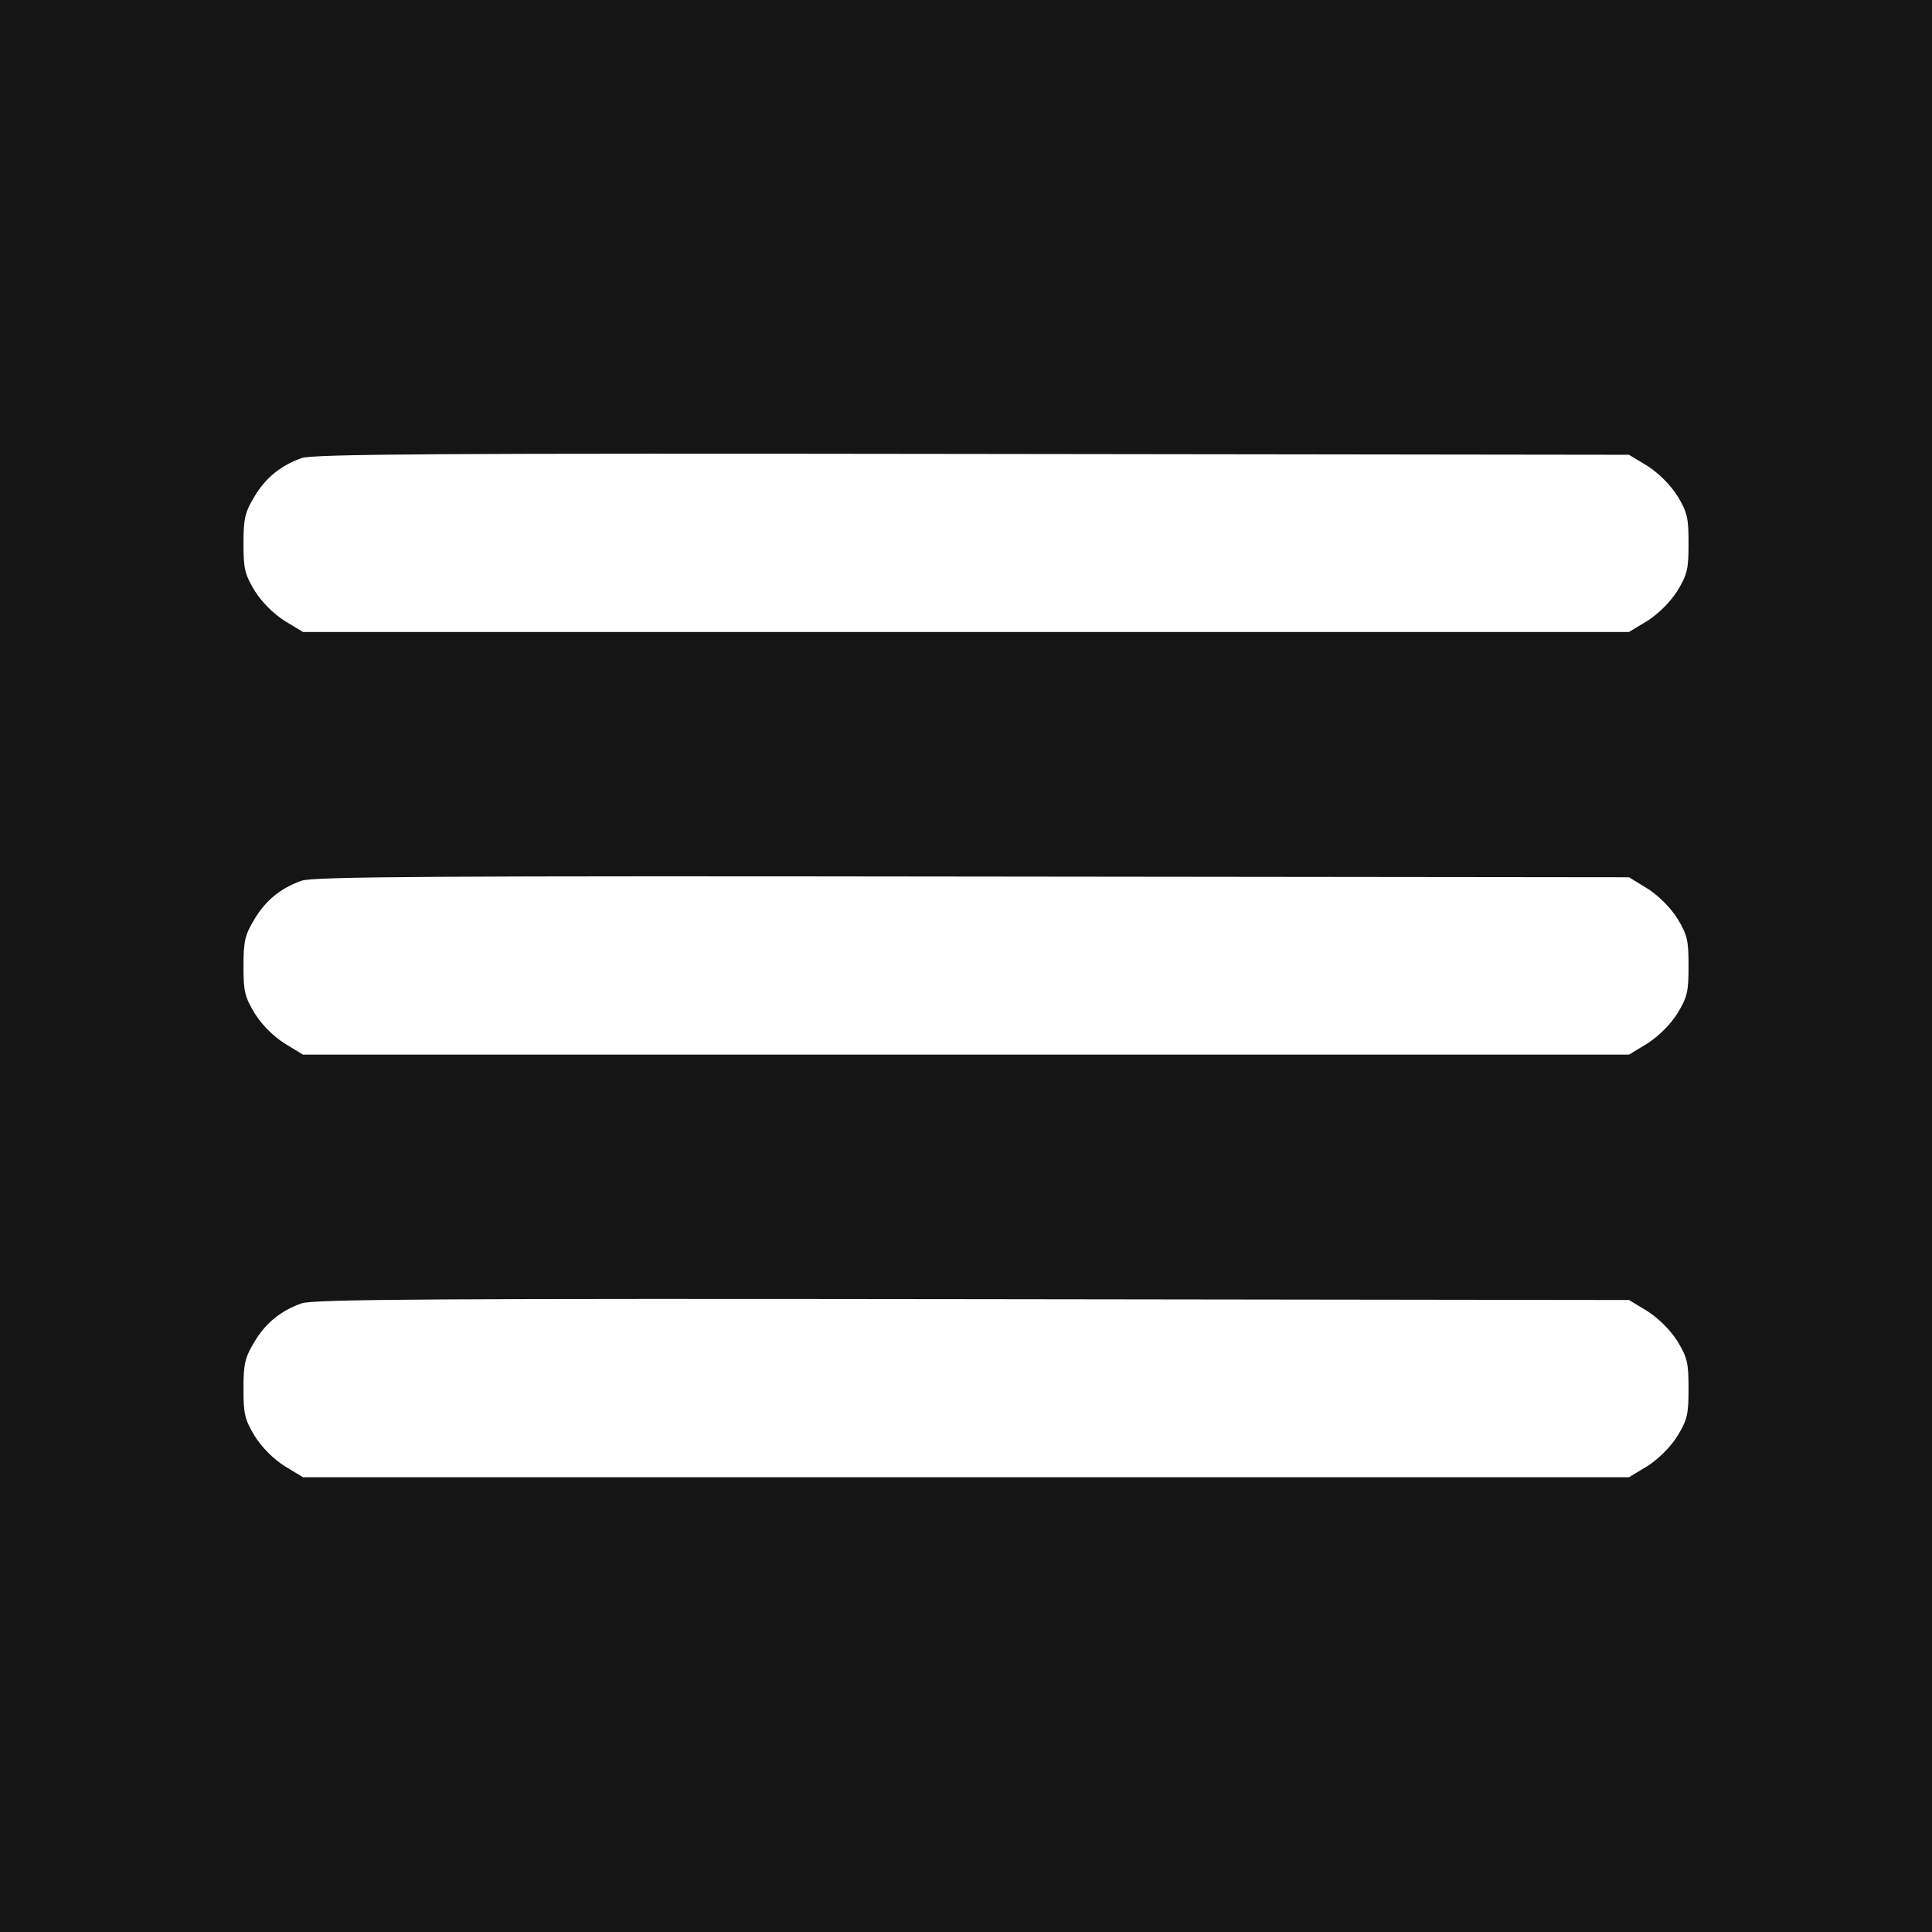 <?xml version="1.0" encoding="UTF-8"?>
<svg xmlns="http://www.w3.org/2000/svg" xmlns:xlink="http://www.w3.org/1999/xlink" width="54px" height="54px" viewBox="0 0 54 54" version="1.1">
<g id="surface1">
<path style=" stroke:none;fill-rule:nonzero;fill:#151515;fill-opacity:1;" d="M 0 27 L 0 54 L 54 54 L 54 0 L 0 0 Z M 46.047 13.023 C 46.363 13.227 46.68 13.543 46.883 13.859 C 47.164 14.324 47.195 14.469 47.195 15.188 C 47.195 15.906 47.164 16.051 46.883 16.516 C 46.68 16.832 46.363 17.148 46.047 17.352 L 45.531 17.664 L 8.469 17.664 L 7.953 17.352 C 7.637 17.148 7.32 16.832 7.121 16.516 C 6.844 16.051 6.805 15.906 6.805 15.199 C 6.805 14.512 6.844 14.324 7.098 13.902 C 7.414 13.363 7.836 13.016 8.426 12.805 C 8.734 12.688 12.34 12.668 27.168 12.688 L 45.531 12.711 Z M 46.047 24.836 C 46.363 25.039 46.68 25.355 46.883 25.672 C 47.164 26.137 47.195 26.281 47.195 27 C 47.195 27.719 47.164 27.863 46.883 28.328 C 46.68 28.645 46.363 28.961 46.047 29.164 L 45.531 29.477 L 8.469 29.477 L 7.953 29.164 C 7.637 28.961 7.32 28.645 7.121 28.328 C 6.844 27.863 6.805 27.719 6.805 27.012 C 6.805 26.324 6.844 26.137 7.098 25.715 C 7.414 25.176 7.836 24.828 8.426 24.617 C 8.734 24.5 12.34 24.48 27.168 24.5 L 45.531 24.52 Z M 46.047 36.648 C 46.363 36.852 46.68 37.168 46.883 37.484 C 47.164 37.949 47.195 38.094 47.195 38.812 C 47.195 39.531 47.164 39.676 46.883 40.141 C 46.68 40.457 46.363 40.773 46.047 40.977 L 45.531 41.289 L 8.469 41.289 L 7.953 40.977 C 7.637 40.773 7.32 40.457 7.121 40.141 C 6.844 39.676 6.805 39.531 6.805 38.824 C 6.805 38.137 6.844 37.949 7.098 37.527 C 7.414 36.988 7.836 36.641 8.426 36.43 C 8.734 36.312 12.34 36.293 27.168 36.312 L 45.531 36.336 Z M 46.047 36.648 "/>
</g>
</svg>
